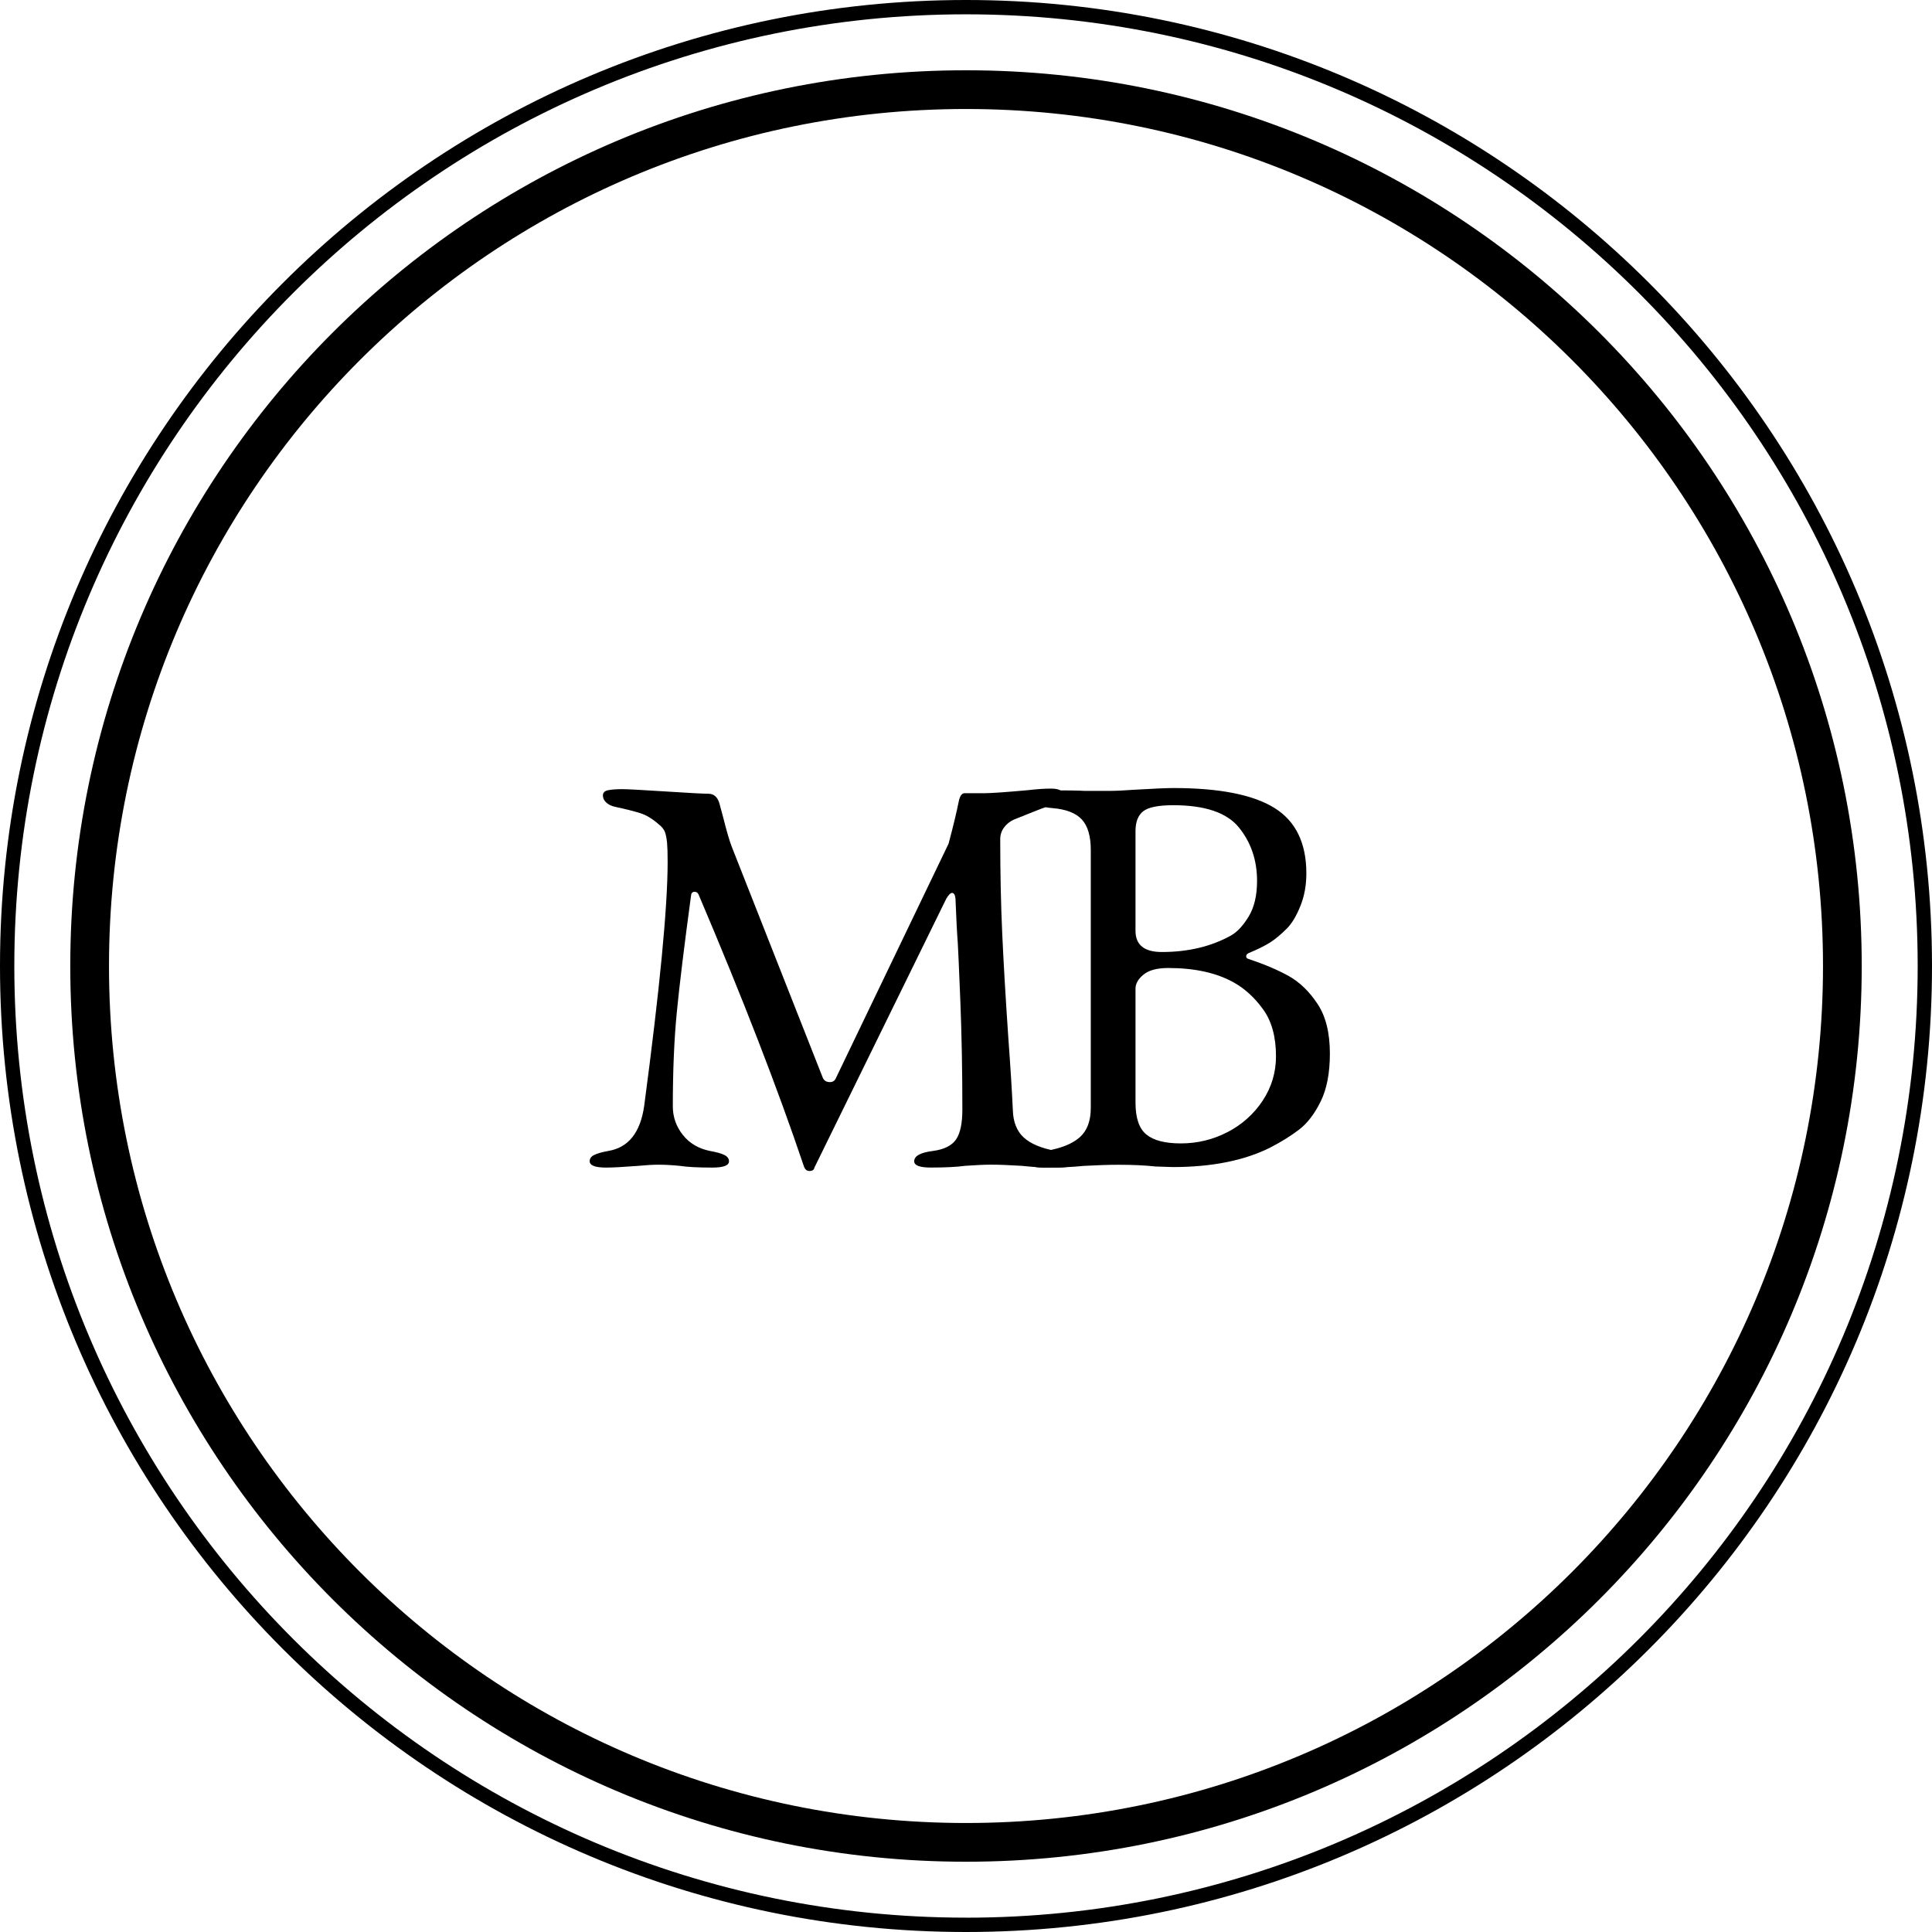 <?xml version="1.0" encoding="UTF-8"?><svg id="Layer_2" xmlns="http://www.w3.org/2000/svg" width="589.72" height="589.72" viewBox="0 0 589.72 589.72"><defs><style>.cls-1{stroke-width:0px;}</style></defs><g id="Layer_1-2"><path class="cls-1" d="m294.86,21.45C143.86,21.45,21.45,143.86,21.45,294.86s122.41,273.41,273.41,273.41,273.41-122.41,273.41-273.41S445.86,21.45,294.86,21.45Zm0,535c-144.47,0-261.59-117.12-261.59-261.59S150.38,33.27,294.86,33.27s261.59,117.12,261.59,261.59-117.12,261.59-261.59,261.59Z"/><path class="cls-1" d="m294.86,0C132.01,0,0,132.01,0,294.86s132.01,294.86,294.86,294.86,294.86-132.01,294.86-294.86S457.7,0,294.86,0Zm0,585.34C134.43,585.34,4.37,455.29,4.37,294.86S134.43,4.37,294.86,4.37s290.49,130.06,290.49,290.49-130.06,290.49-290.49,290.49Z"/><path class="cls-1" d="m179.99,354.45c0-.82.46-1.46,1.4-1.92.93-.46,2.39-.88,4.38-1.23,6.06-1.05,9.68-5.6,10.85-13.65,4.78-35.93,7.17-60.78,7.17-74.55,0-2.68-.06-4.61-.17-5.77-.12-1.28-.32-2.36-.61-3.24-.29-.88-.96-1.72-2.01-2.54-1.87-1.63-3.71-2.74-5.51-3.32-1.81-.58-4.35-1.23-7.61-1.93-1.17-.23-2.1-.67-2.8-1.31-.7-.64-1.05-1.37-1.05-2.19s.49-1.34,1.49-1.57c.99-.23,2.48-.35,4.46-.35,1.52,0,5.89.24,13.12.7,7.23.47,11.61.7,13.12.7,1.63,0,2.74.94,3.33,2.8l1.23,4.55c1.05,4.2,1.92,7.17,2.62,8.92l27.65,70.17c.35,1.05,1.11,1.58,2.27,1.58.81,0,1.4-.35,1.75-1.05l34.48-71.75c1.4-5.25,2.45-9.62,3.15-13.12.35-1.51.93-2.27,1.75-2.27h6.3c1.75,0,5.95-.29,12.6-.88,3.03-.35,5.48-.52,7.35-.52,2.45,0,3.68.58,3.68,1.75,0,.82-.32,1.46-.96,1.92-.64.47-1.84,1.05-3.59,1.75-1.05.35-2.45.88-4.2,1.58-1.75.7-3.79,1.52-6.12,2.45-1.29.59-2.31,1.4-3.06,2.45-.76,1.05-1.14,2.22-1.14,3.5,0,10.27.2,19.89.61,28.88.41,8.98,1.02,19.48,1.84,31.5.7,9.57,1.16,17.04,1.4,22.4.11,3.62,1.23,6.39,3.32,8.31,2.1,1.92,5.37,3.3,9.8,4.11,1.98.35,3.44.76,4.38,1.23.93.47,1.4,1.11,1.4,1.92,0,1.28-1.69,1.92-5.08,1.92-4.32,0-8.05-.17-11.2-.53-3.74-.23-6.83-.35-9.27-.35-1.99,0-4.61.12-7.88.35-2.57.35-6.07.53-10.5.53-3.39,0-5.08-.64-5.08-1.92,0-1.63,1.92-2.68,5.77-3.15,3.38-.46,5.71-1.63,7-3.5,1.28-1.86,1.93-4.9,1.93-9.1,0-11.9-.21-22.9-.61-32.99-.41-10.09-.67-16.07-.79-17.94-.23-2.91-.47-7.41-.7-13.48-.12-1.16-.47-1.75-1.05-1.75-.47,0-1.05.59-1.75,1.75l-40.25,82.08c-.12.7-.64,1.05-1.57,1.05-.7,0-1.23-.41-1.58-1.22-8.05-23.92-18.79-51.62-32.2-83.12-.24-.58-.64-.88-1.23-.88s-.94.29-1.05.88c-2.1,15.52-3.56,27.47-4.38,35.88-.82,8.4-1.22,17.97-1.22,28.7,0,3.27,1.02,6.18,3.06,8.75,2.04,2.57,4.81,4.2,8.31,4.9,1.98.35,3.44.76,4.38,1.23.93.47,1.4,1.11,1.4,1.92,0,1.28-1.69,1.92-5.08,1.92-4.32,0-7.64-.17-9.98-.53-2.33-.23-4.49-.35-6.47-.35-1.75,0-3.79.12-6.12.35-4.55.35-7.82.53-9.8.53-3.39,0-5.07-.64-5.07-1.92Z"/><path class="cls-1" d="m313.52,354.45c0-.82.46-1.46,1.4-1.92.93-.46,2.39-.88,4.38-1.23,4.66-.81,8.11-2.21,10.32-4.2,2.21-1.98,3.33-4.96,3.33-8.92v-78.75c0-4.2-.91-7.29-2.71-9.27-1.81-1.98-4.81-3.15-9.01-3.5-1.87-.11-3.3-.52-4.29-1.23-.99-.7-1.49-1.46-1.49-2.27,0-1.28,1.69-1.92,5.08-1.92,5.25,0,8.75.06,10.5.17h7.7c1.75,0,4.26-.11,7.52-.35,5.95-.35,9.92-.52,11.9-.52,14,0,24.27,2.01,30.8,6.04,6.53,4.02,9.8,10.71,9.8,20.04,0,3.62-.61,6.94-1.84,9.98-1.23,3.04-2.6,5.31-4.11,6.82-1.87,1.87-3.59,3.3-5.16,4.29-1.58.99-3.76,2.07-6.56,3.24-.47.24-.7.56-.7.96s.23.67.7.79c4.9,1.64,9.01,3.39,12.34,5.25,3.32,1.87,6.24,4.7,8.75,8.49,2.51,3.79,3.76,8.84,3.76,15.14,0,5.95-.94,10.82-2.8,14.61-1.87,3.79-4.05,6.65-6.56,8.58-2.51,1.92-5.46,3.76-8.84,5.51-7.94,3.97-17.85,5.95-29.75,5.95l-5.25-.17c-3.15-.35-6.94-.53-11.38-.53-2.92,0-6.48.12-10.68.35-3.27.35-7.29.53-12.08.53-3.39,0-5.07-.64-5.07-1.92Zm62.3-68.95c1.87-1.05,3.64-2.98,5.34-5.77,1.69-2.8,2.54-6.42,2.54-10.85,0-6.3-1.84-11.73-5.51-16.27-3.67-4.55-10.35-6.83-20.04-6.83-4.55,0-7.61.61-9.19,1.84-1.57,1.23-2.36,3.24-2.36,6.04v30.45c0,4.32,2.68,6.48,8.05,6.48,8.05,0,15.11-1.69,21.18-5.08Zm-1.05,60.03c4.43-2.33,7.99-5.54,10.68-9.62,2.68-4.08,4.03-8.58,4.03-13.48,0-5.95-1.31-10.73-3.94-14.35-2.62-3.62-5.63-6.36-9.01-8.23-5.25-2.92-11.9-4.38-19.95-4.38-3.38,0-5.89.67-7.53,2.01-1.63,1.34-2.45,2.77-2.45,4.29v34.82c0,4.67,1.11,7.91,3.32,9.71,2.21,1.81,5.71,2.71,10.5,2.71,5.13,0,9.91-1.17,14.35-3.5Z"/></g></svg>
